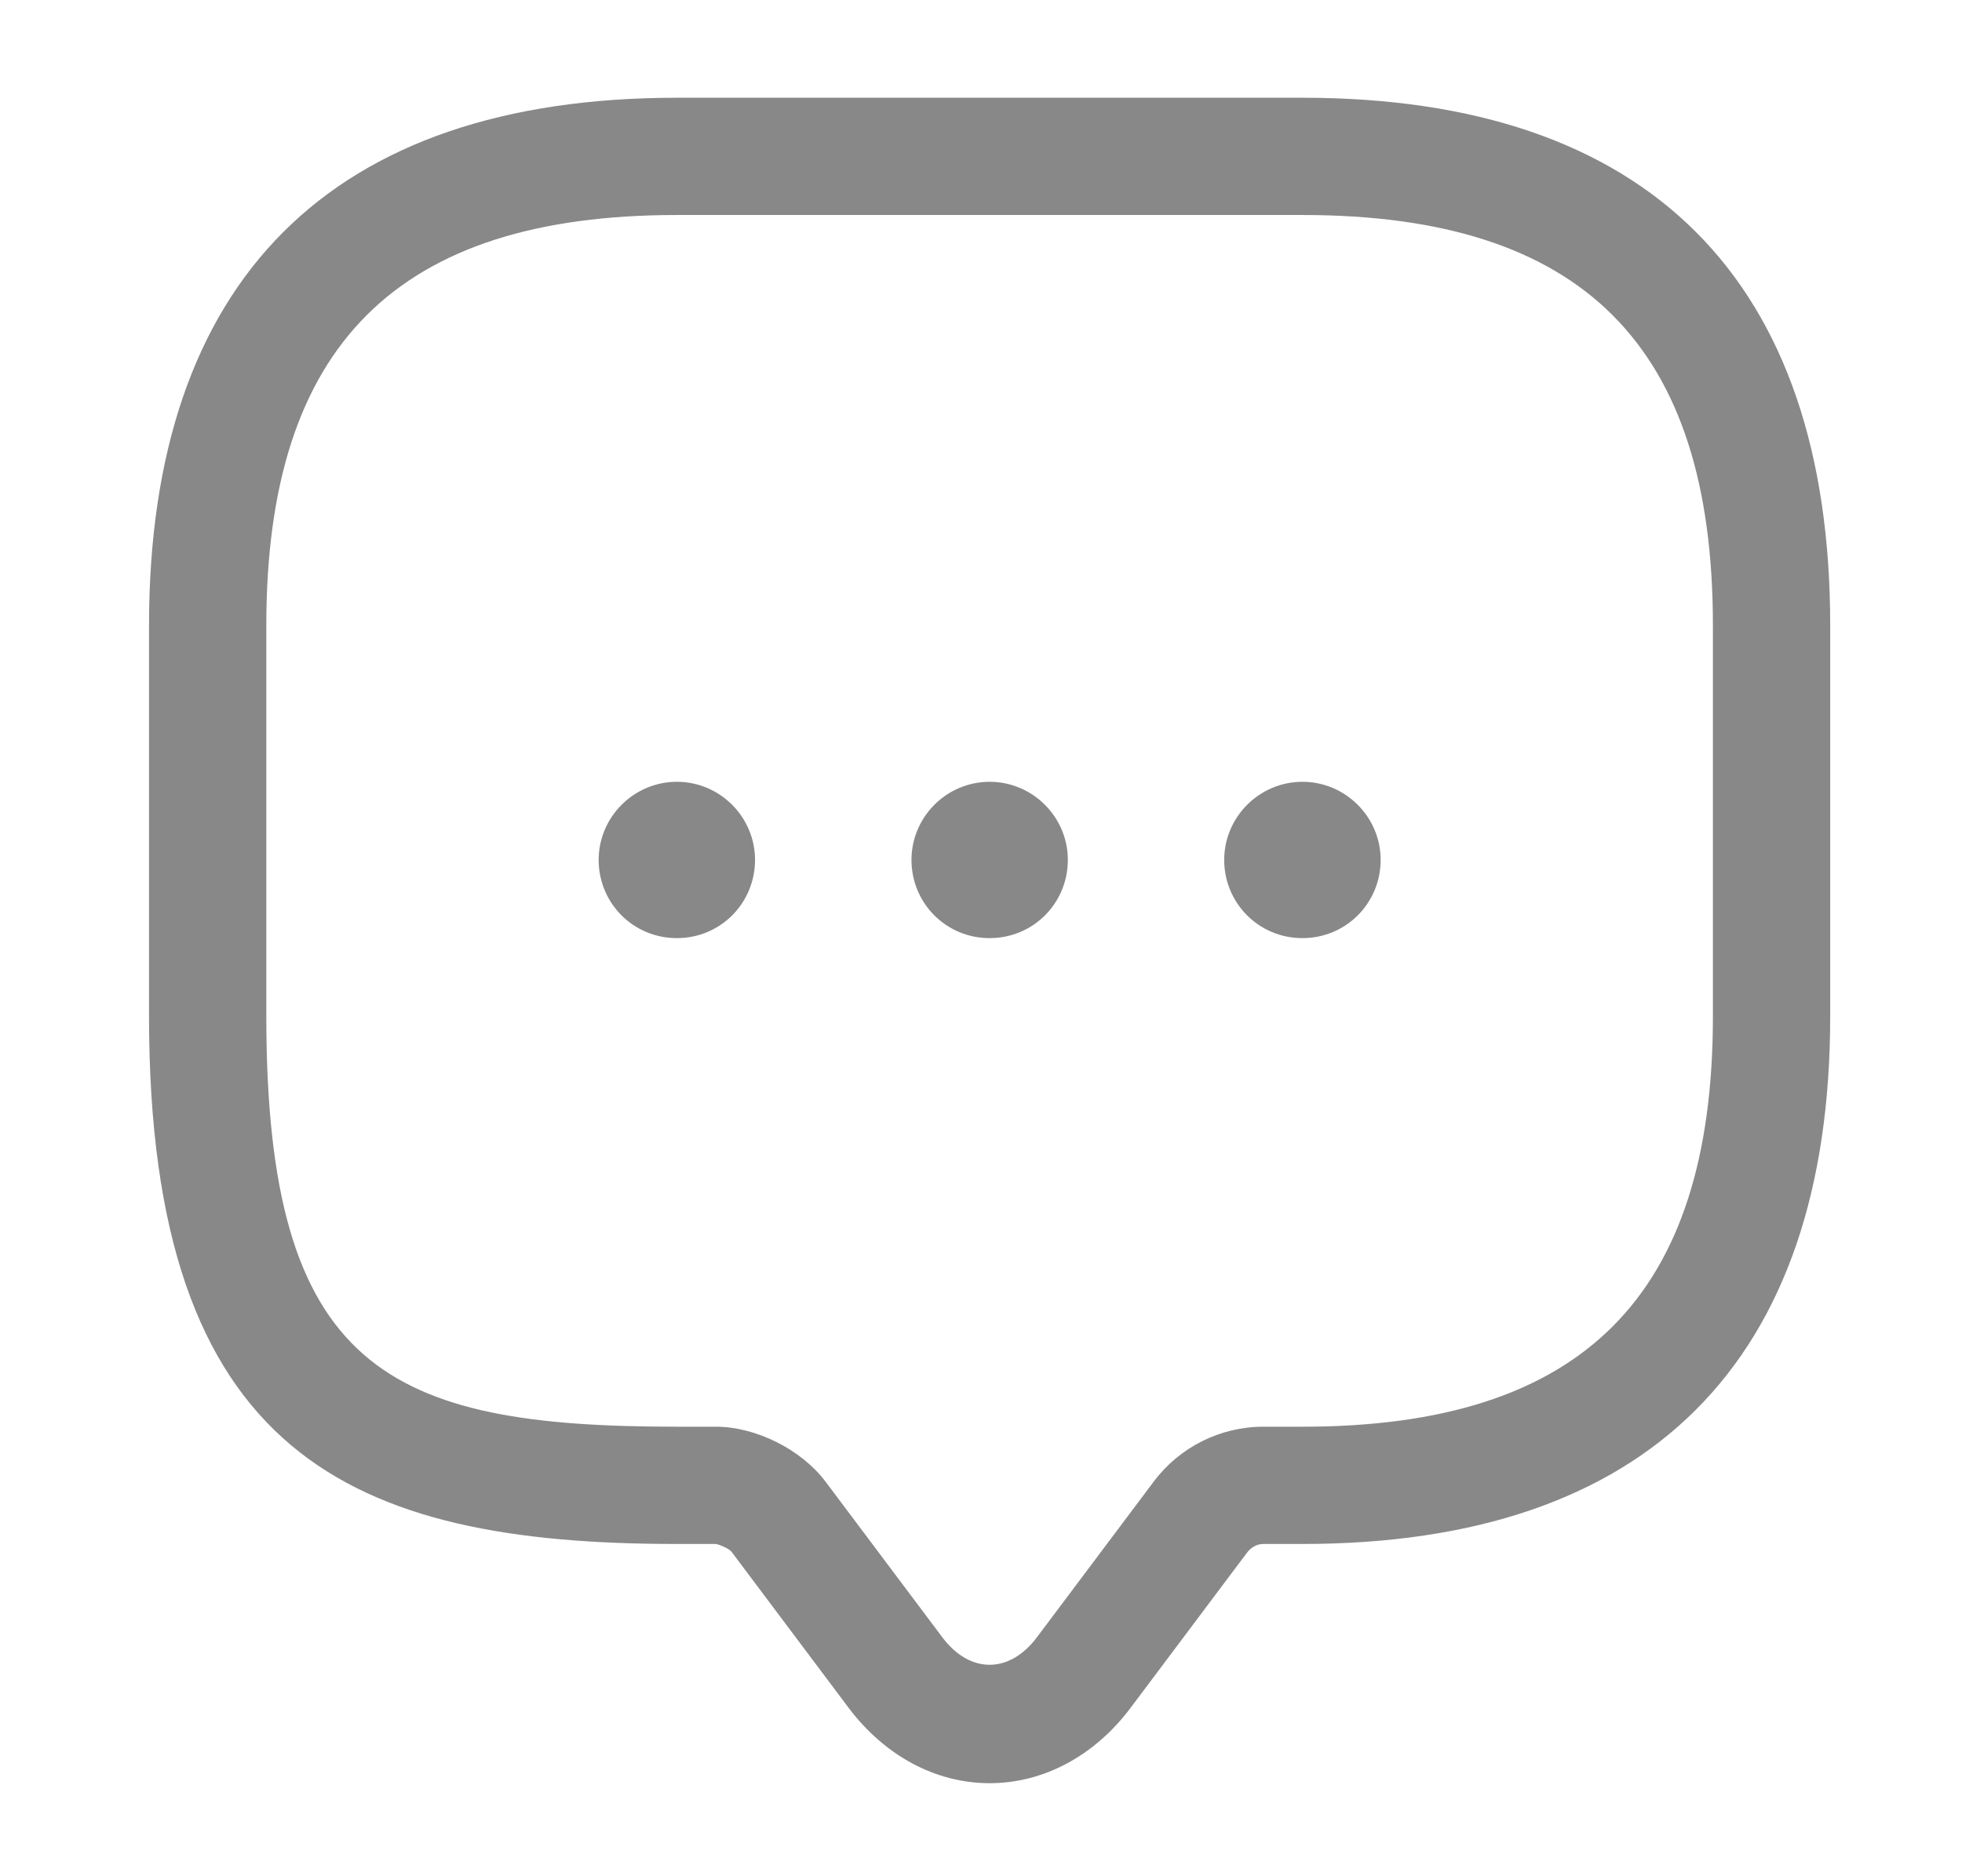 <svg width="23" height="22" viewBox="0 0 23 22" fill="none" xmlns="http://www.w3.org/2000/svg">
    <path d="M11.601 20.909C10.969 20.909 10.373 20.588 9.951 20.029L8.576 18.196C8.549 18.159 8.439 18.113 8.393 18.104H7.935C4.112 18.104 1.747 17.068 1.747 11.917V7.333C1.747 3.282 3.883 1.146 7.935 1.146H15.268C19.32 1.146 21.455 3.282 21.455 7.333V11.917C21.455 15.968 19.32 18.104 15.268 18.104H14.81C14.736 18.104 14.672 18.141 14.626 18.196L13.251 20.029C12.83 20.588 12.234 20.909 11.601 20.909ZM7.935 2.521C4.653 2.521 3.122 4.052 3.122 7.333V11.917C3.122 16.06 4.543 16.729 7.935 16.729H8.393C8.86 16.729 9.392 16.995 9.676 17.371L11.051 19.204C11.372 19.626 11.83 19.626 12.151 19.204L13.526 17.371C13.829 16.968 14.305 16.729 14.81 16.729H15.268C18.55 16.729 20.08 15.198 20.08 11.917V7.333C20.08 4.052 18.55 2.521 15.268 2.521H7.935Z" fill="#888888"/>
    <path d="M11.601 11C11.088 11 10.685 10.588 10.685 10.083C10.685 9.579 11.097 9.167 11.601 9.167C12.105 9.167 12.518 9.579 12.518 10.083C12.518 10.588 12.115 11 11.601 11Z" fill="#888888"/>
    <path d="M15.268 11C14.755 11 14.351 10.588 14.351 10.083C14.351 9.579 14.764 9.167 15.268 9.167C15.772 9.167 16.185 9.579 16.185 10.083C16.185 10.588 15.781 11 15.268 11Z" fill="#888888"/>
    <path d="M7.935 11C7.421 11 7.018 10.588 7.018 10.083C7.018 9.579 7.431 9.167 7.935 9.167C8.439 9.167 8.851 9.579 8.851 10.083C8.851 10.588 8.448 11 7.935 11Z" fill="#888888"/>
</svg>
